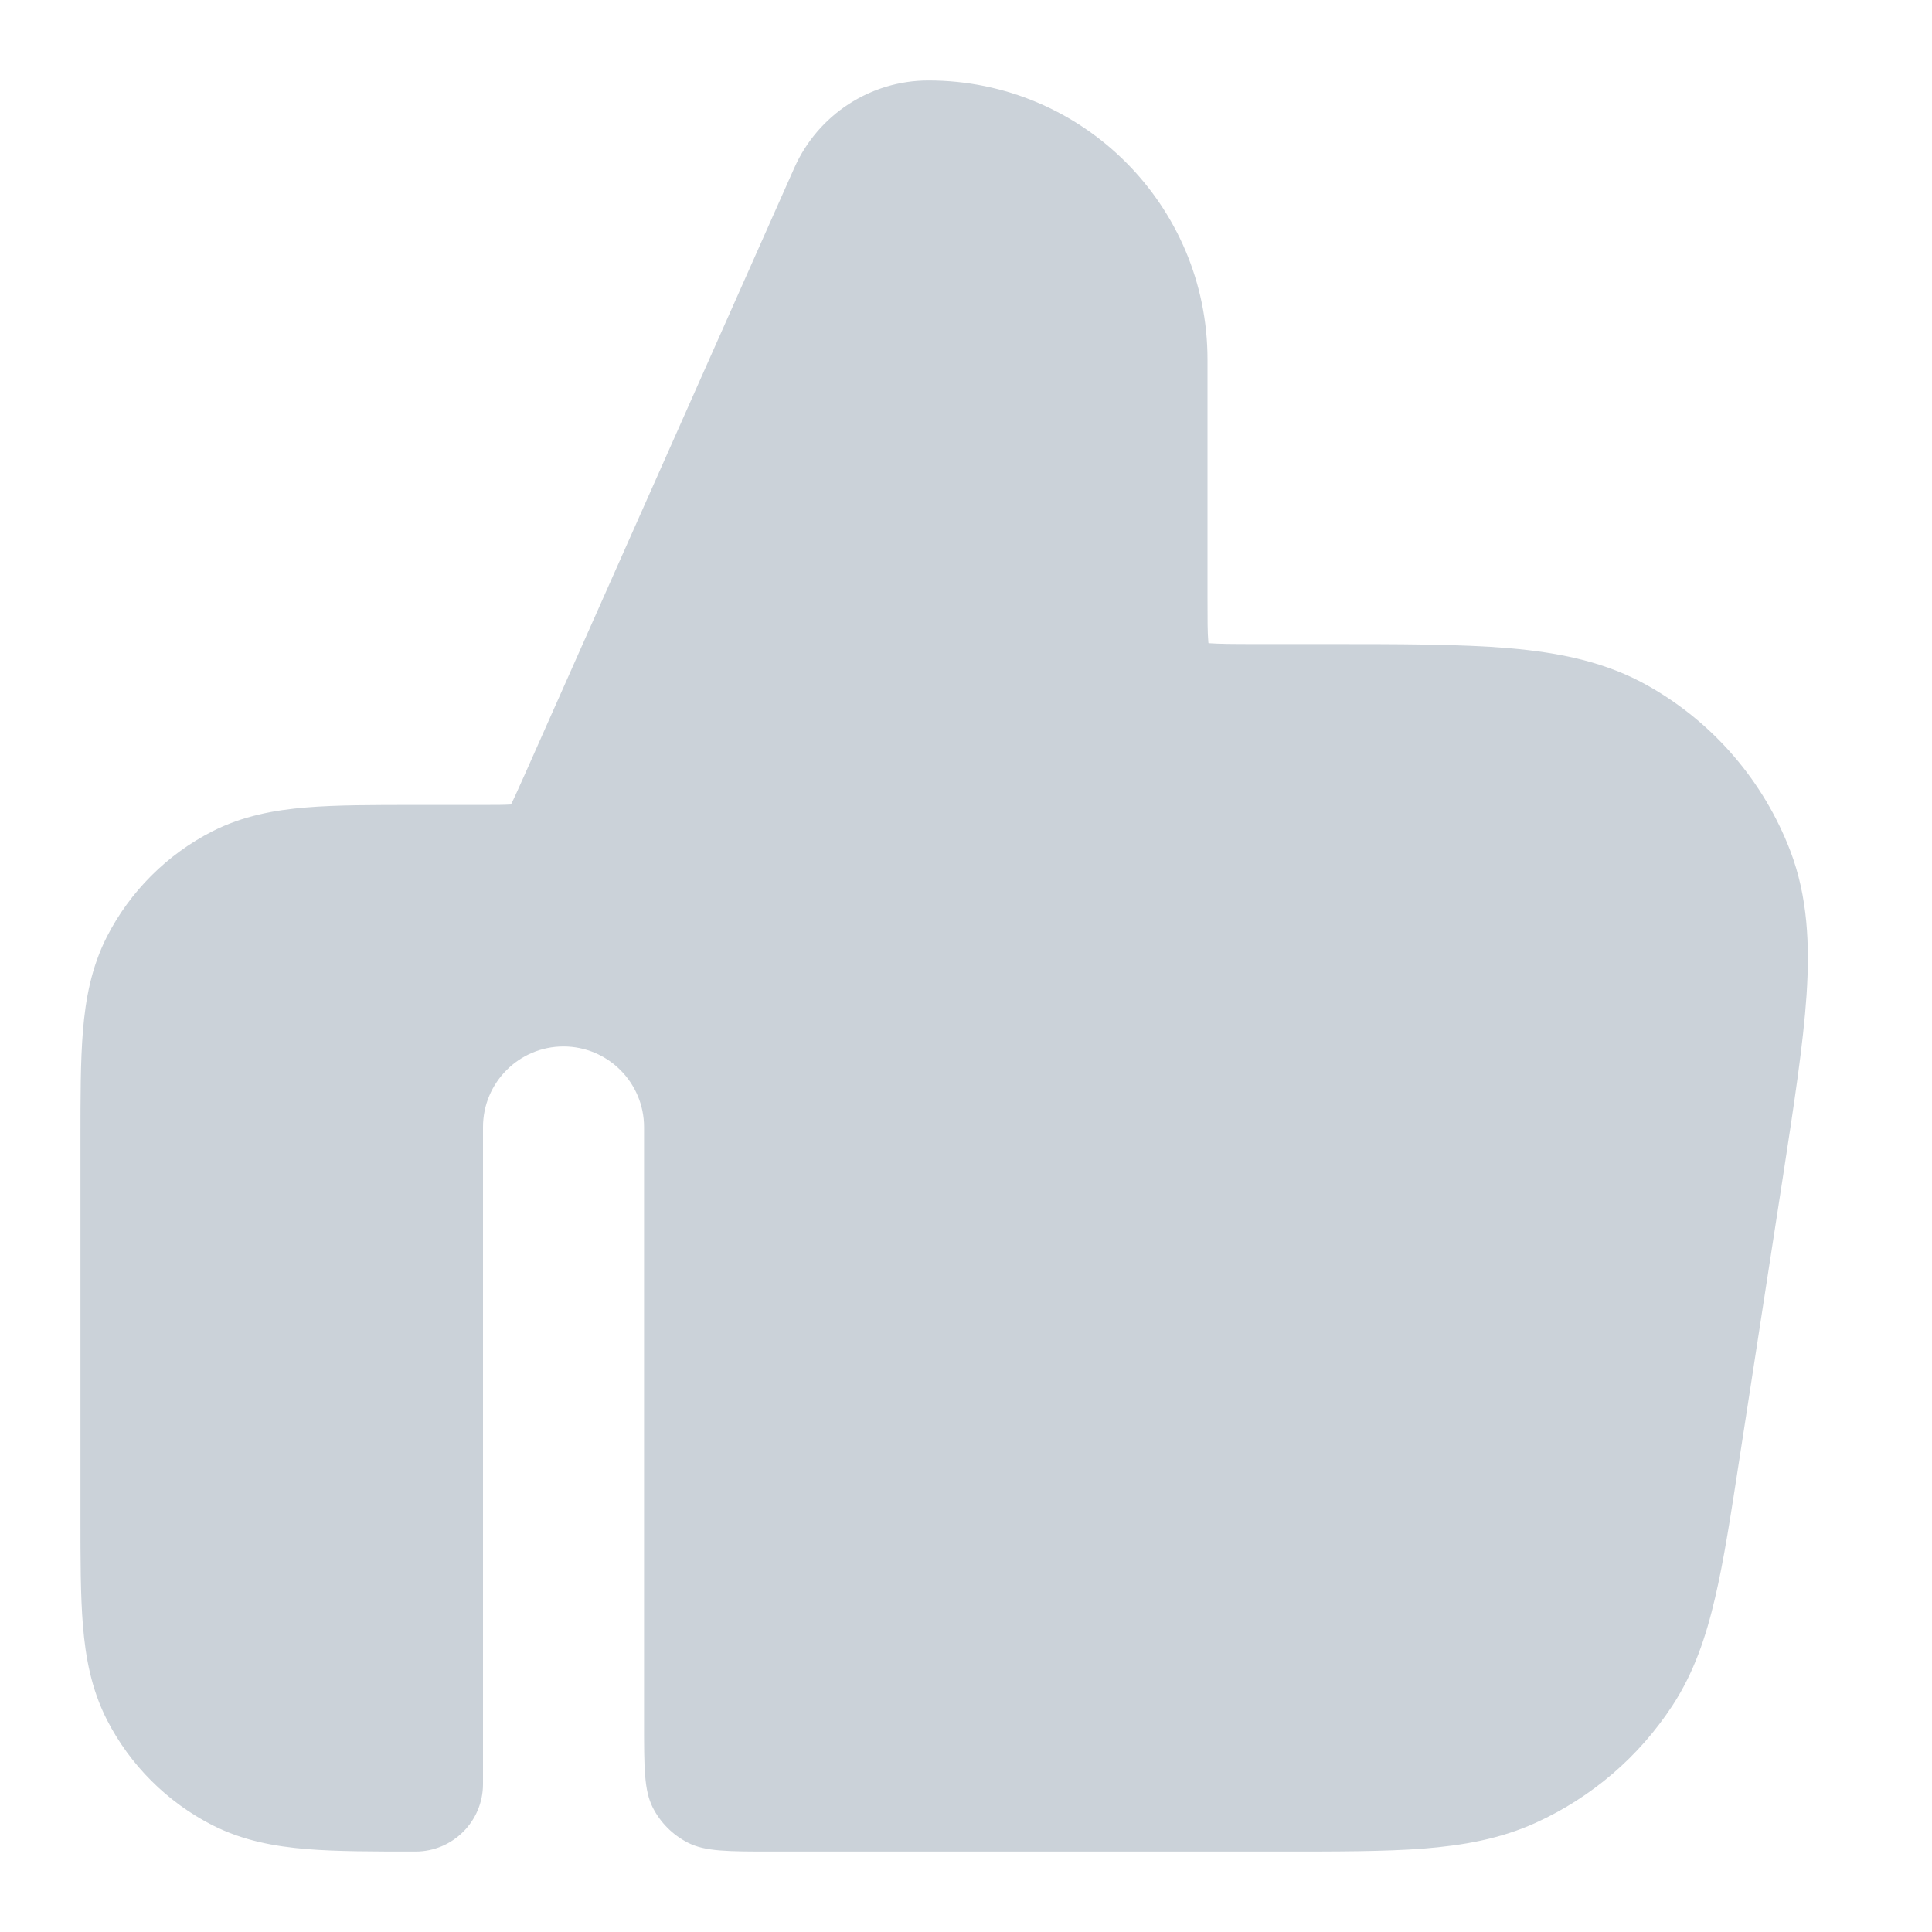 <svg width="14" height="14" viewBox="0 0 14 14" fill="none" xmlns="http://www.w3.org/2000/svg">
<path d="M6.728 0.583C6.308 0.583 5.928 0.831 5.757 1.214L3.797 5.625C3.749 5.732 3.724 5.788 3.704 5.827L3.702 5.83L3.698 5.83C3.654 5.833 3.594 5.833 3.477 5.833L3.011 5.833C2.703 5.833 2.438 5.833 2.22 5.851C1.989 5.87 1.76 5.912 1.539 6.024C1.21 6.192 0.942 6.46 0.774 6.789C0.662 7.01 0.62 7.239 0.601 7.47C0.583 7.688 0.583 7.953 0.583 8.261V10.989C0.583 11.297 0.583 11.562 0.601 11.78C0.62 12.011 0.662 12.24 0.774 12.461C0.942 12.79 1.21 13.058 1.539 13.226C1.76 13.338 1.989 13.38 2.22 13.399C2.438 13.417 2.703 13.417 3.011 13.417C3.281 13.417 3.5 13.198 3.5 12.928L3.5 8.167C3.5 7.845 3.761 7.583 4.083 7.583C4.405 7.583 4.667 7.845 4.667 8.167V12.483C4.667 12.81 4.667 12.973 4.73 13.098C4.786 13.208 4.875 13.297 4.985 13.353C5.11 13.417 5.273 13.417 5.6 13.417H9.286C9.694 13.417 10.032 13.417 10.311 13.396C10.602 13.373 10.87 13.326 11.128 13.209C11.533 13.025 11.877 12.73 12.12 12.358C12.275 12.12 12.362 11.863 12.428 11.579C12.492 11.307 12.543 10.972 12.605 10.569L12.918 8.539C13 8.005 13.067 7.567 13.091 7.21C13.115 6.842 13.099 6.498 12.974 6.168C12.781 5.662 12.418 5.239 11.947 4.972C11.64 4.797 11.303 4.729 10.935 4.697C10.578 4.667 10.136 4.667 9.596 4.667H9.1C8.927 4.667 8.832 4.666 8.764 4.661L8.757 4.66L8.756 4.652C8.75 4.584 8.75 4.49 8.75 4.317V2.605C8.75 1.488 7.845 0.583 6.728 0.583Z" fill="#CBD2D9"/>
</svg>
